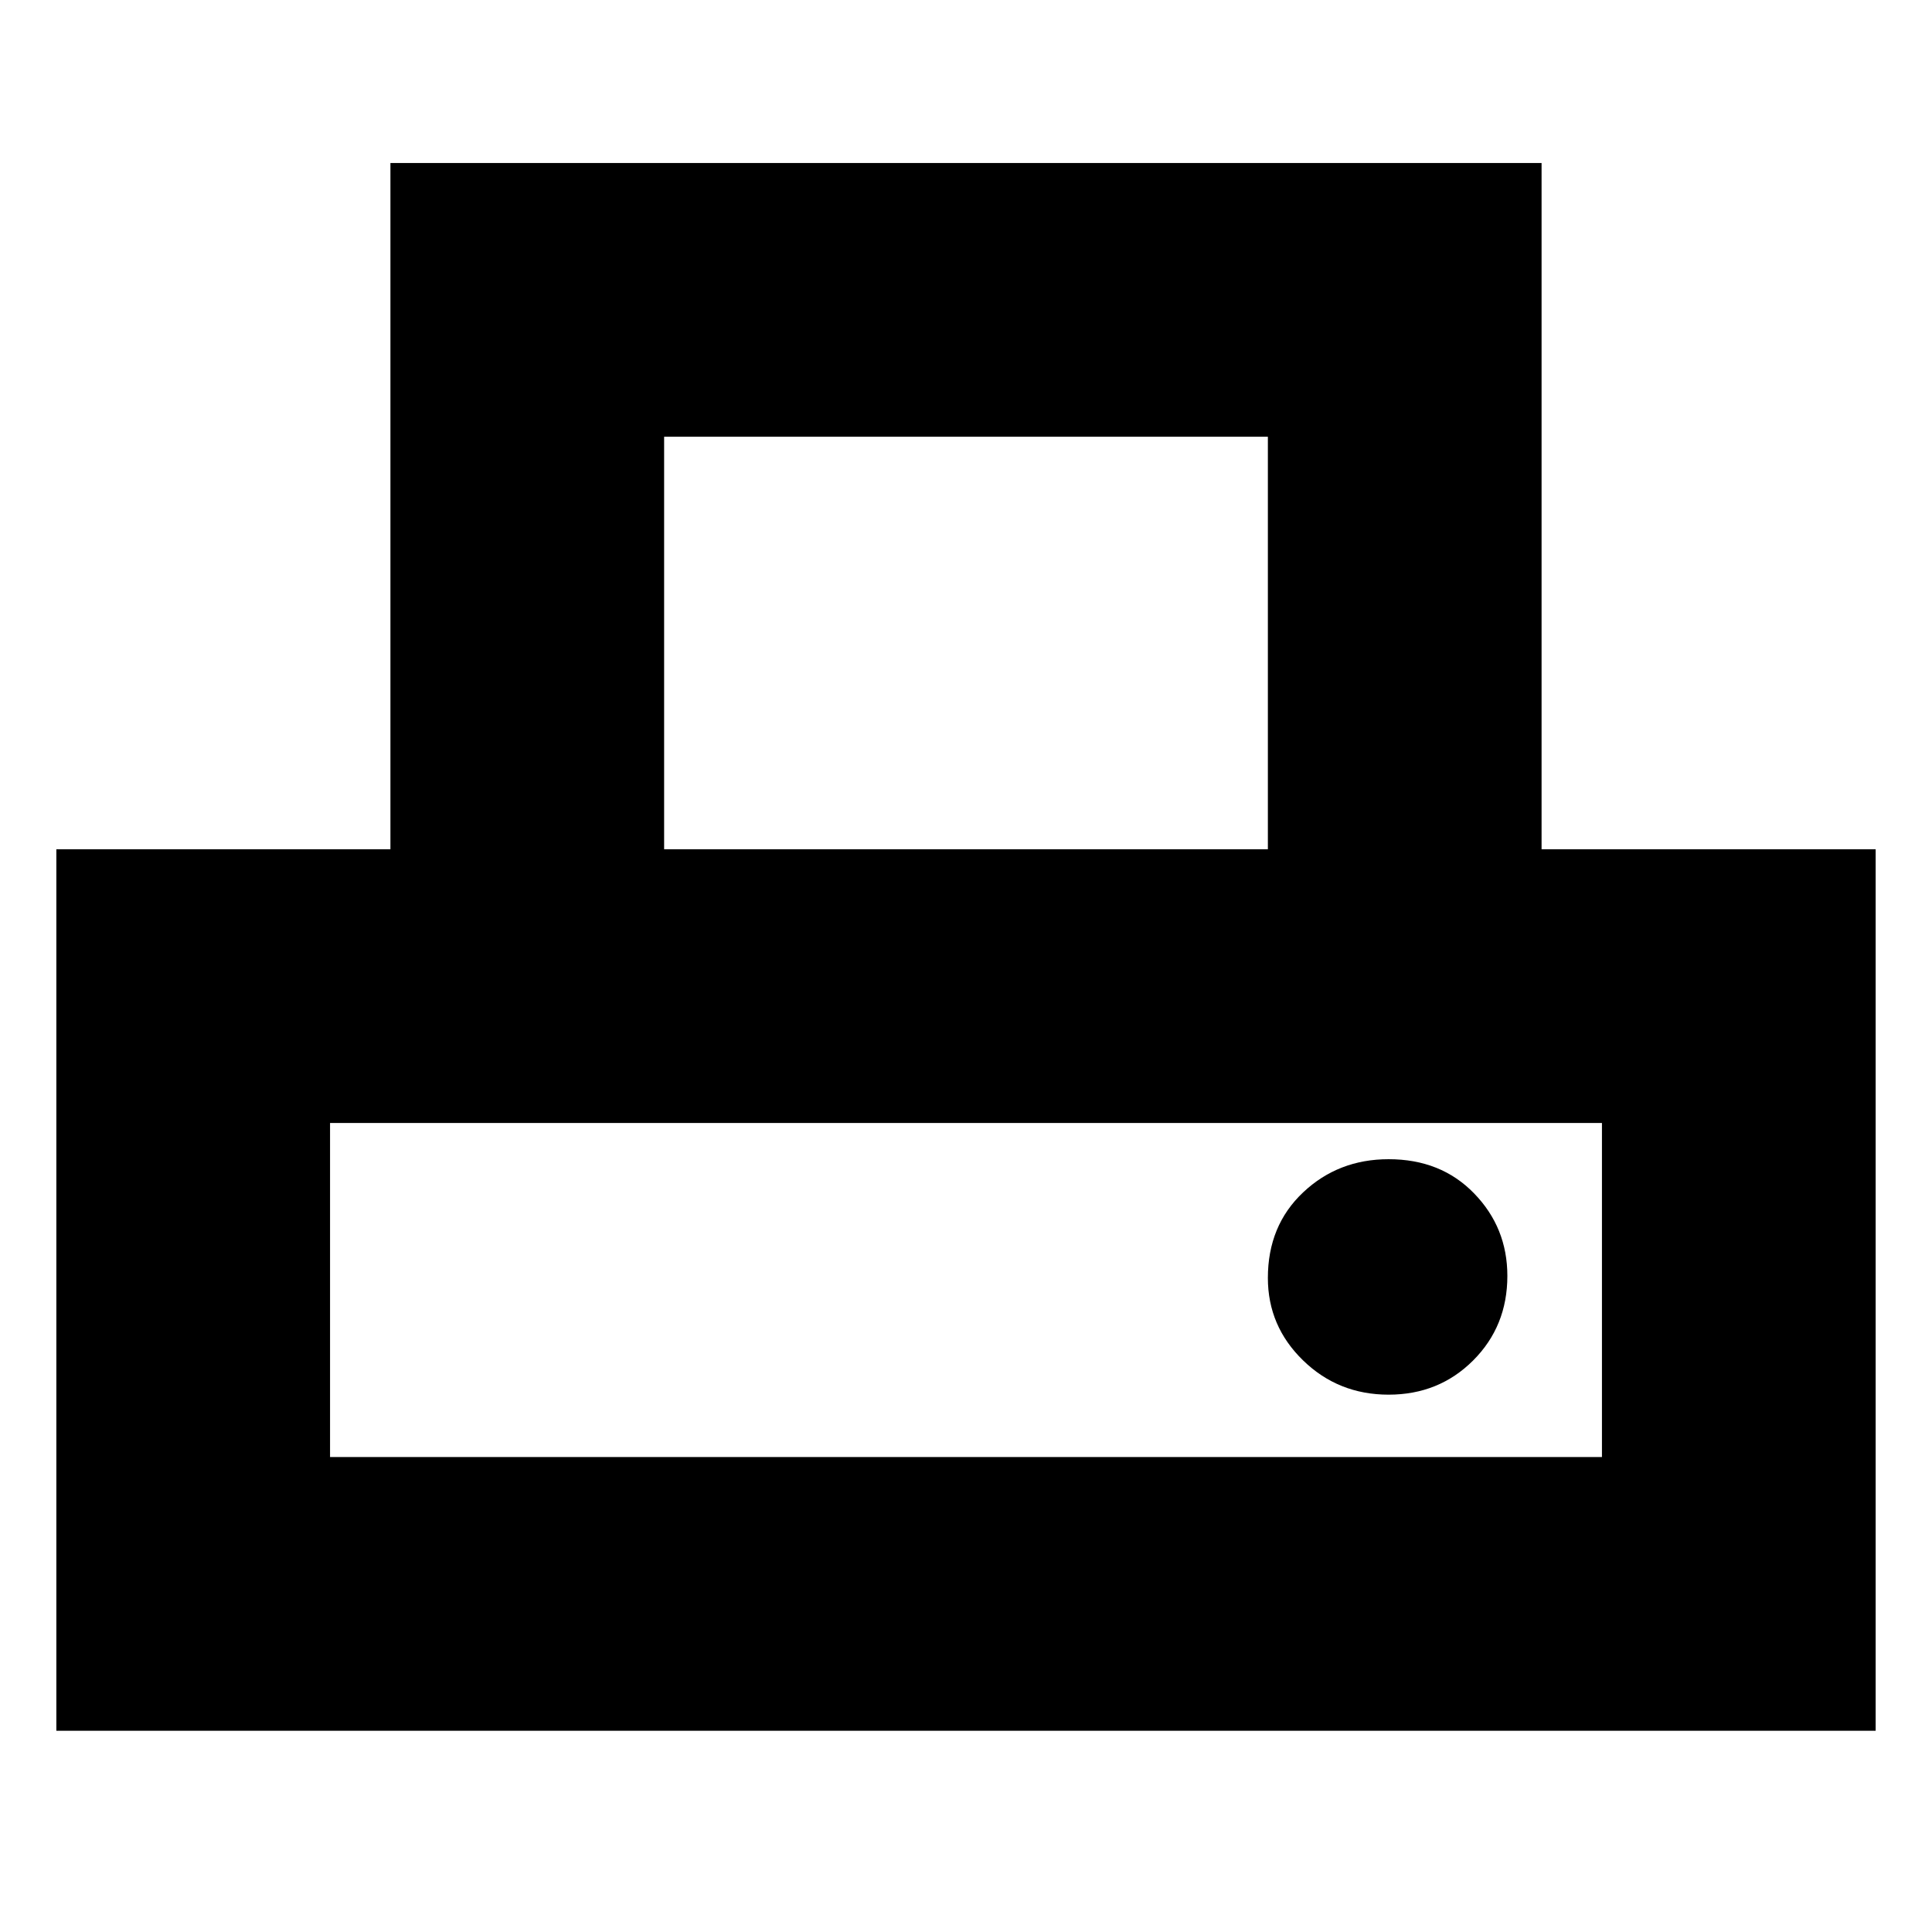 <svg xmlns="http://www.w3.org/2000/svg" height="24" width="24"><path d="M.7 21.5V10.55h4.15V2.025h14.3v8.525h4.15V21.5Zm7.55-10.95h7.5V5.425h-7.5ZM4.1 18.1h15.8v-4.15H4.1Zm13.15-.775q.625 0 1.05-.425.425-.425.425-1.05 0-.6-.413-1.025-.412-.425-1.062-.425-.625 0-1.062.412-.438.413-.438 1.063 0 .6.438 1.025.437.425 1.062.425ZM4.1 13.95h15.8Z"/></svg>